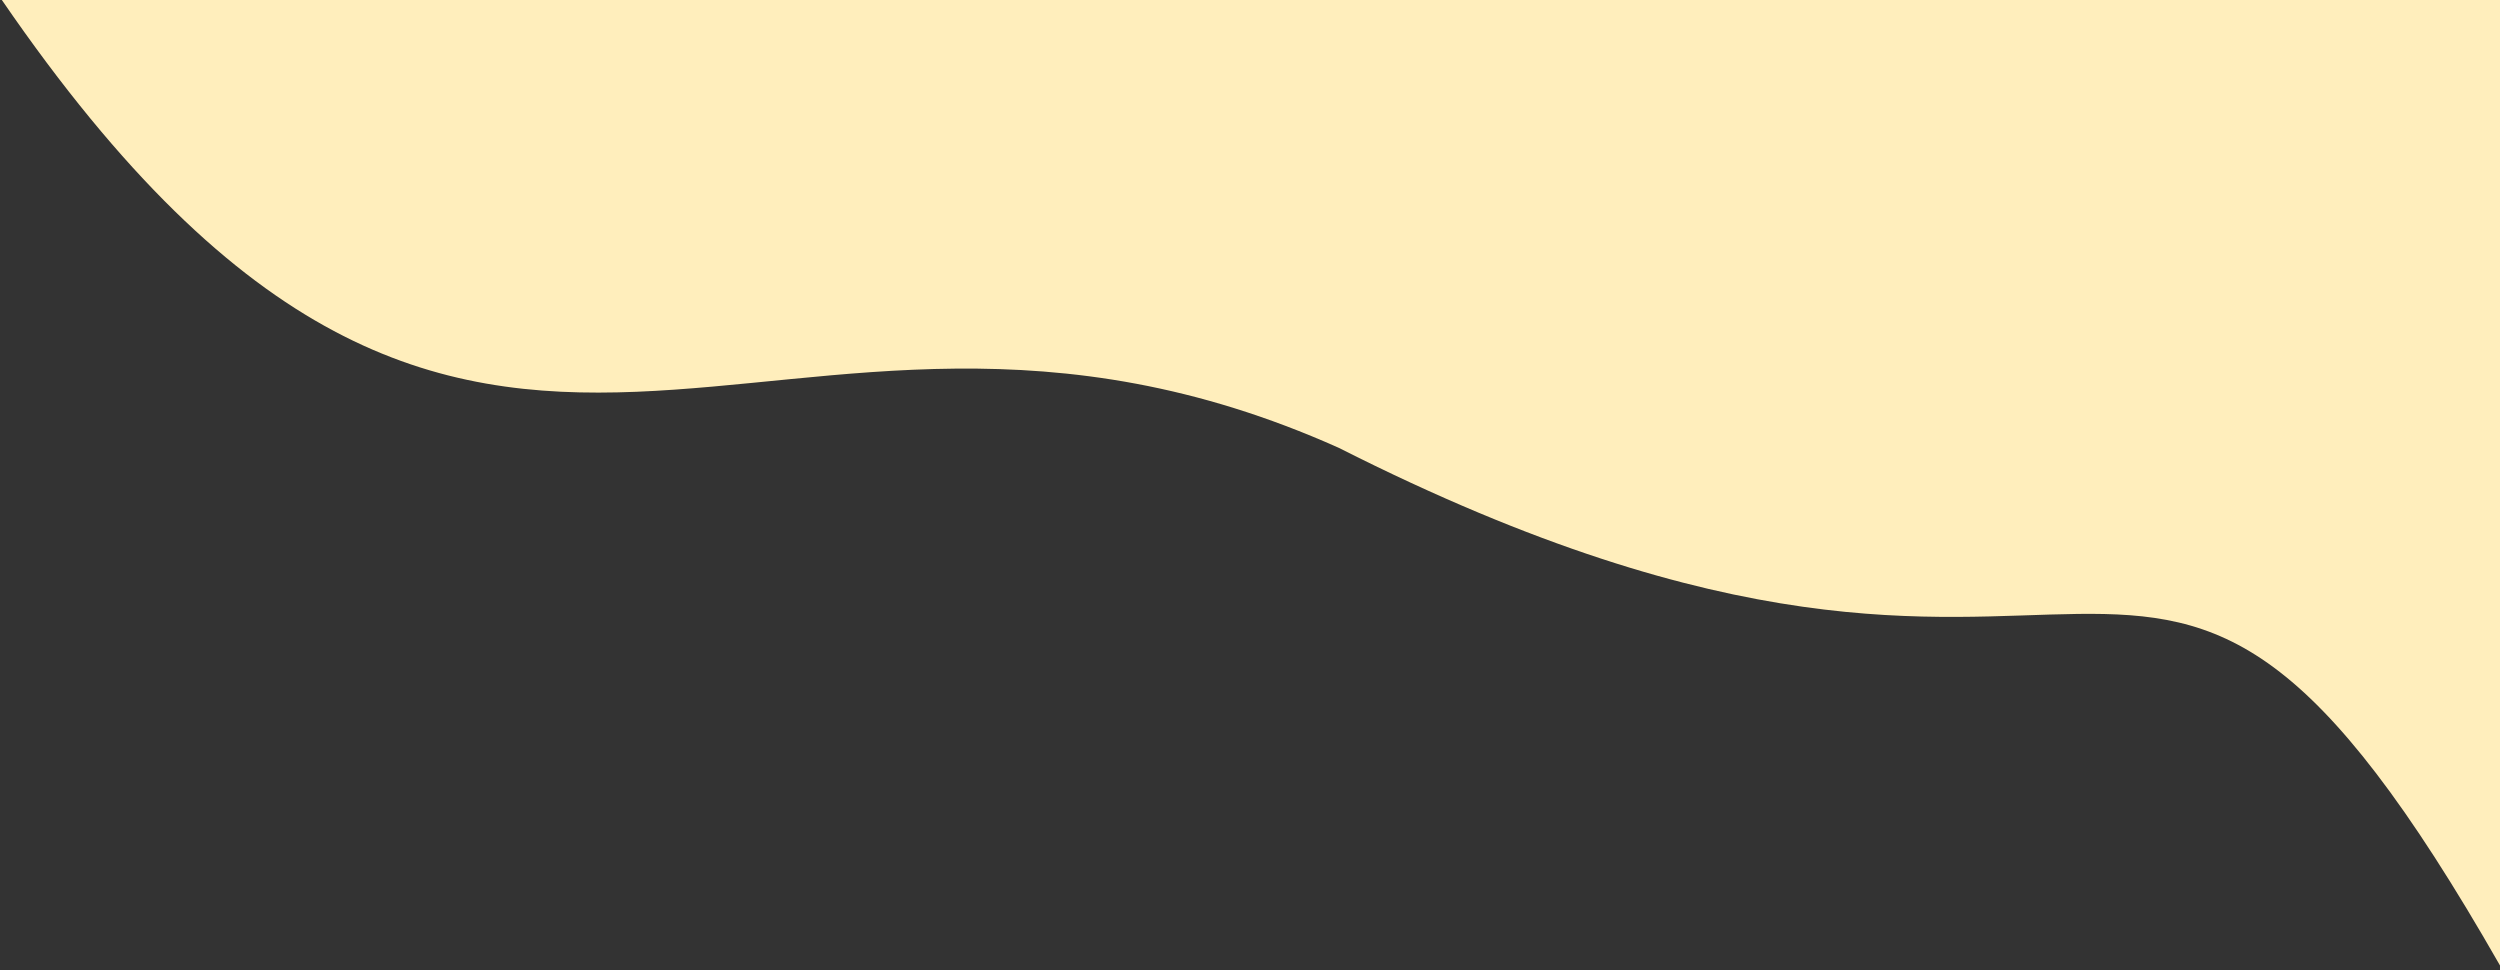 <svg width="268" height="104" viewBox="0 0 268 104" fill="none" xmlns="http://www.w3.org/2000/svg">
<rect x="0" y="0" width="268" height="104" fill="#333333" stroke="none"/>
<path d="M143.5 48C228.5 91 228.309 34 268 103.5V0H0.199C52 75.5 82 20.5 143.5 48Z" fill="#FFEEBC"/>
</svg>

